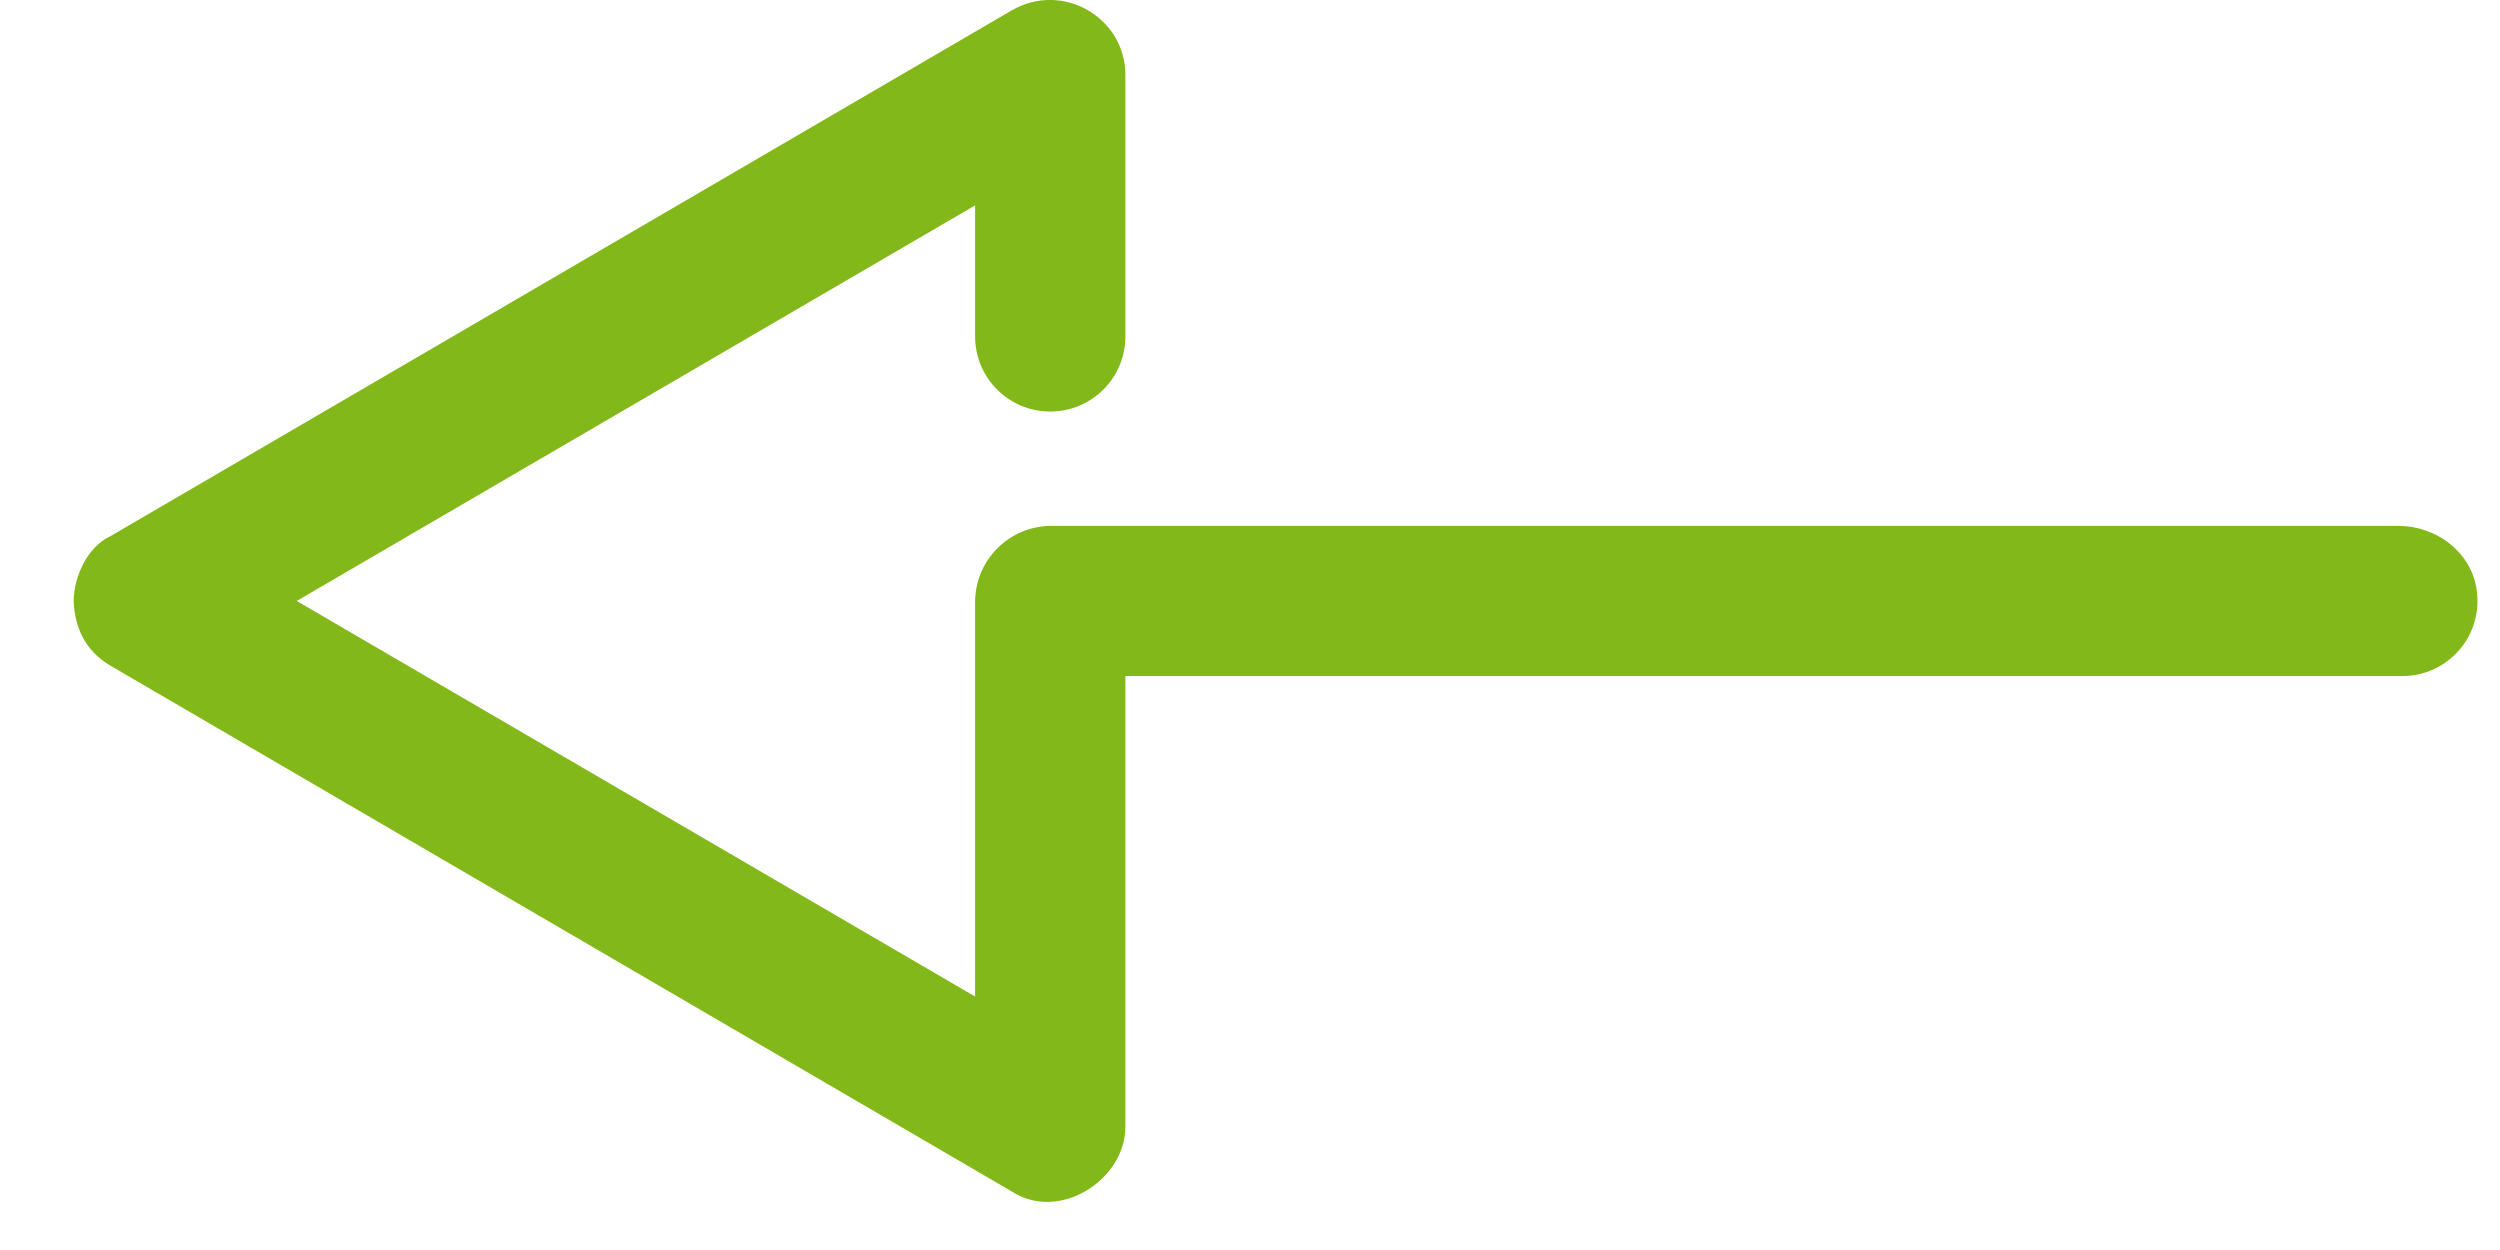 <?xml version="1.0" encoding="UTF-8"?>
<svg width="26px" height="13px" viewBox="0 0 26 13" version="1.1" xmlns="http://www.w3.org/2000/svg" xmlns:xlink="http://www.w3.org/1999/xlink">
    <!-- Generator: Sketch 47.1 (45422) - http://www.bohemiancoding.com/sketch -->
    <title>Fill 1 Copy 3</title>
    <desc>Created with Sketch.</desc>
    <defs></defs>
    <g id="Desktop" stroke="none" stroke-width="1" fill="none" fill-rule="evenodd">
        <g id="Liste-des-produits---single" transform="translate(-500, -489)" fill="#83b81a">
            <g id="Group-3" transform="translate(482, 469)">
                <path d="M43.387,25.578 L34.012,20.109 C33.477,19.799 32.826,20.187 32.828,20.781 L32.828,23.499 C32.828,23.931 33.178,24.28 33.61,24.28 C34.041,24.28 34.391,23.931 34.391,23.499 L34.391,22.136 L41.446,26.25 L34.391,30.364 L34.391,26.262 C34.391,25.824 34.035,25.469 33.597,25.469 L19.589,25.469 C19.2,25.469 18.839,25.734 18.777,26.119 C18.697,26.608 19.072,27.031 19.547,27.031 L32.828,27.031 L32.828,31.719 C32.828,32.27 33.516,32.714 34.012,32.39 L43.387,26.921 C43.64,26.77 43.754,26.538 43.766,26.25 C43.762,25.984 43.617,25.686 43.387,25.578" id="Fill-1-Copy-3" transform="translate(31.266, 26.25) scale(-1, 1) translate(-31.266, -26.25) "></path>
            </g>
        </g>
    </g>
</svg>